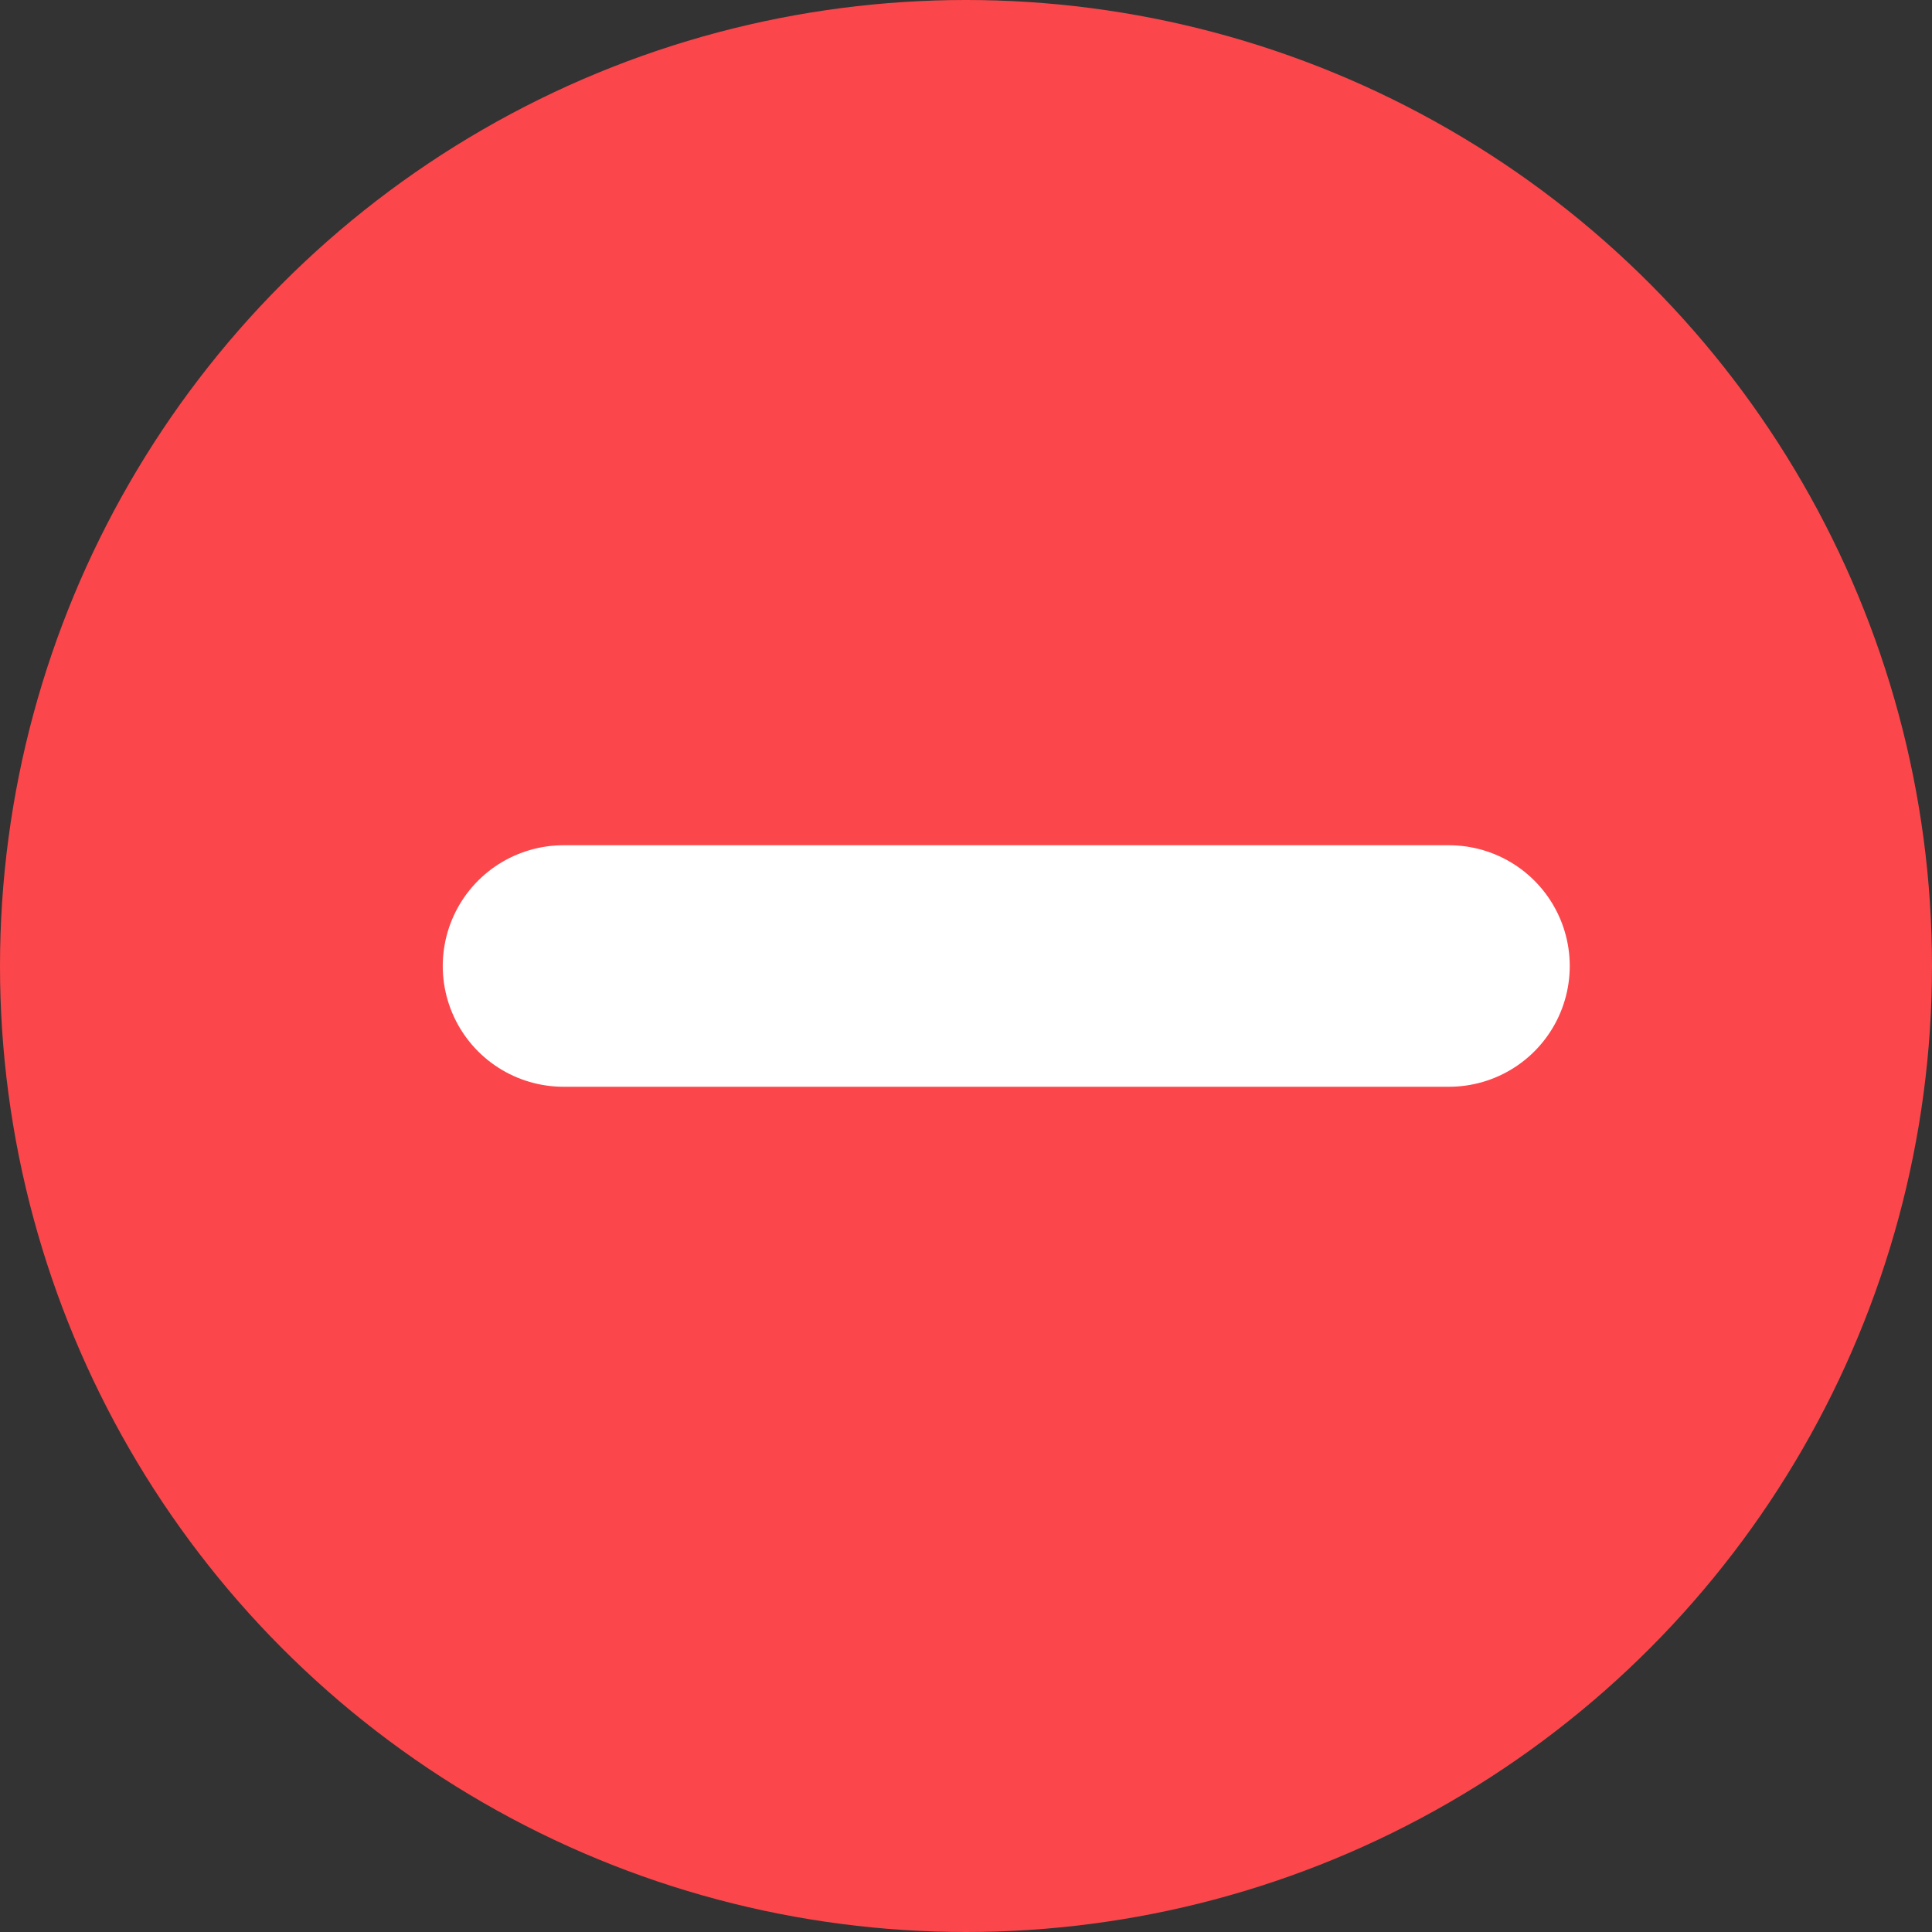 <svg xmlns="http://www.w3.org/2000/svg" viewBox="0 0 24 24"><rect x="0" y="0" width="24" height="24" fill="#333333" stroke="none"/><title>Asset 13</title><g id="Layer_2" data-name="Layer 2"><g id="talen"><circle cx="12" cy="12" r="12" style="fill:#fb474b"/><line x1="7" y1="12" x2="18" y2="12" style="fill:none;stroke:#fff;stroke-linecap:round;stroke-linejoin:round;stroke-width:3px"/></g></g></svg>